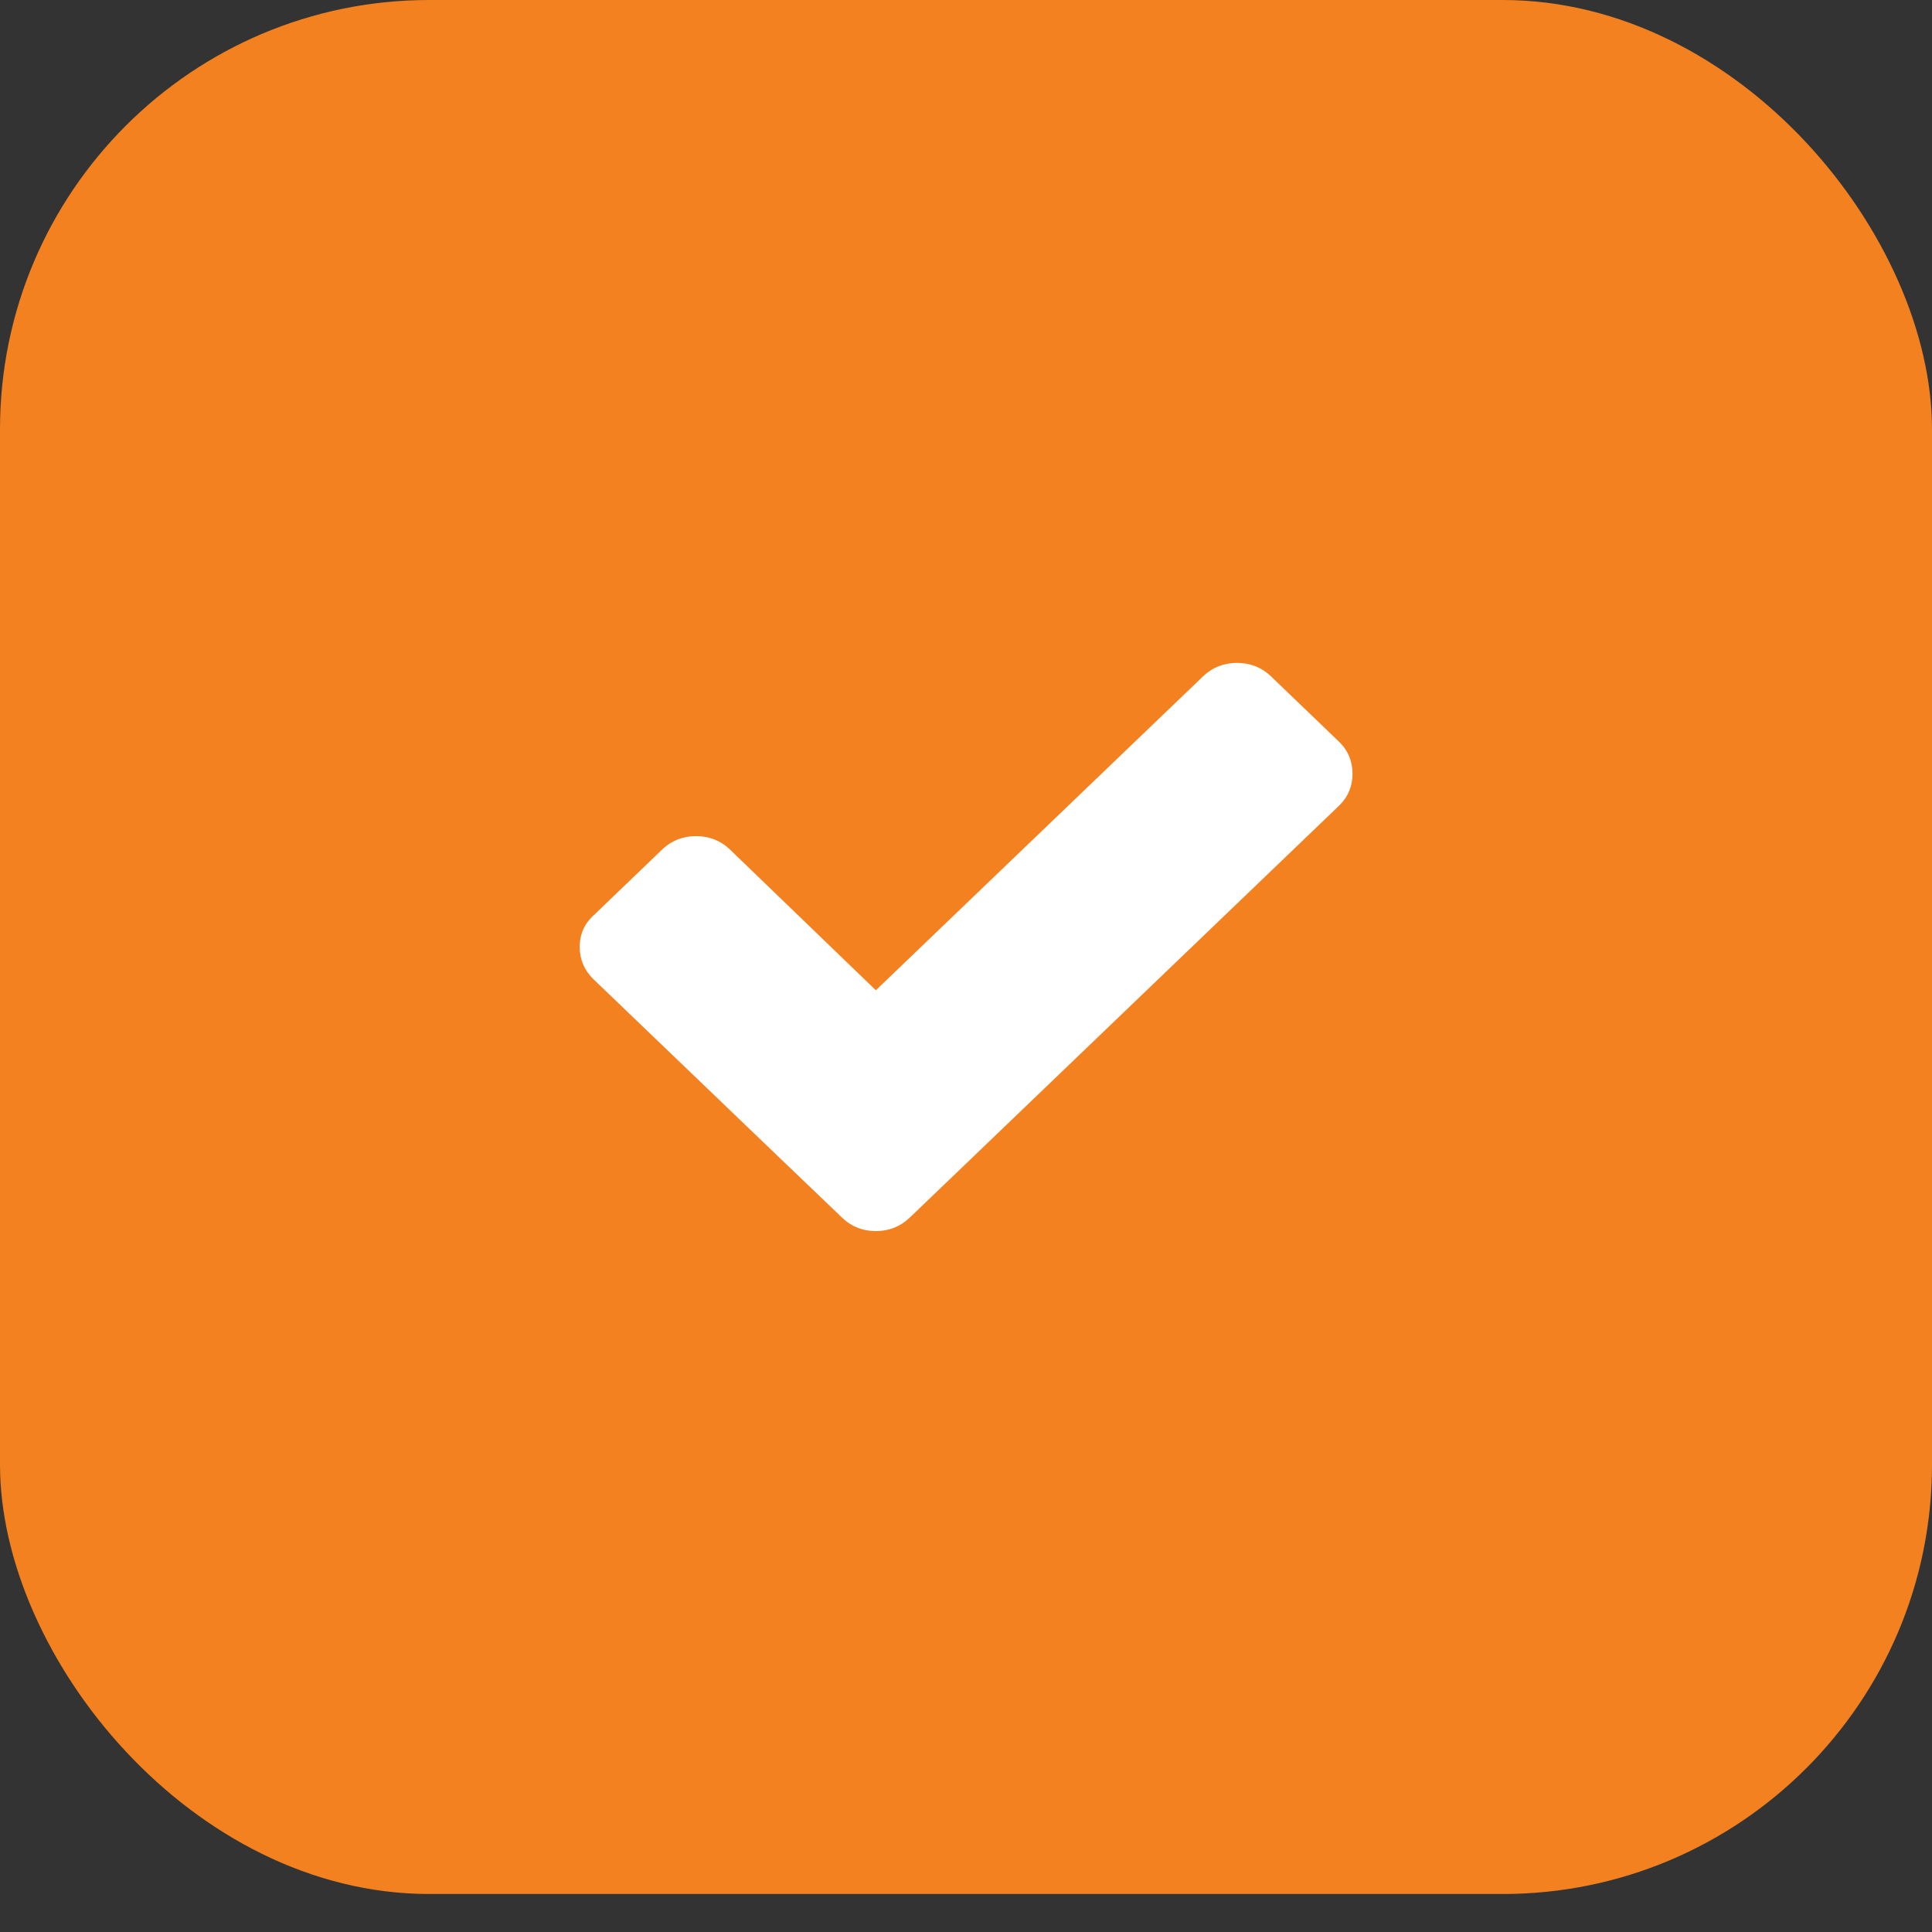 <svg width="18" height="18" viewBox="0 0 18 18" fill="none" xmlns="http://www.w3.org/2000/svg">
<rect x="0" y="0" width="18" height="18" fill="#333333" stroke="none"/>
<rect width="18" height="17.646" rx="4" fill="#F38120"/>
<path d="M12.473 6.908L11.839 6.299C11.753 6.217 11.646 6.176 11.525 6.176C11.404 6.176 11.297 6.217 11.211 6.299L8.16 9.226L6.799 7.913C6.713 7.831 6.606 7.79 6.485 7.79C6.364 7.79 6.257 7.831 6.171 7.913L5.537 8.522C5.444 8.604 5.401 8.706 5.401 8.823C5.401 8.939 5.444 9.041 5.53 9.124L7.212 10.738L7.847 11.346C7.932 11.428 8.039 11.47 8.16 11.47C8.281 11.47 8.388 11.428 8.474 11.346L9.108 10.738L12.473 7.509C12.559 7.427 12.601 7.325 12.601 7.209C12.601 7.092 12.559 6.99 12.473 6.908Z" fill="white"/>
</svg>
